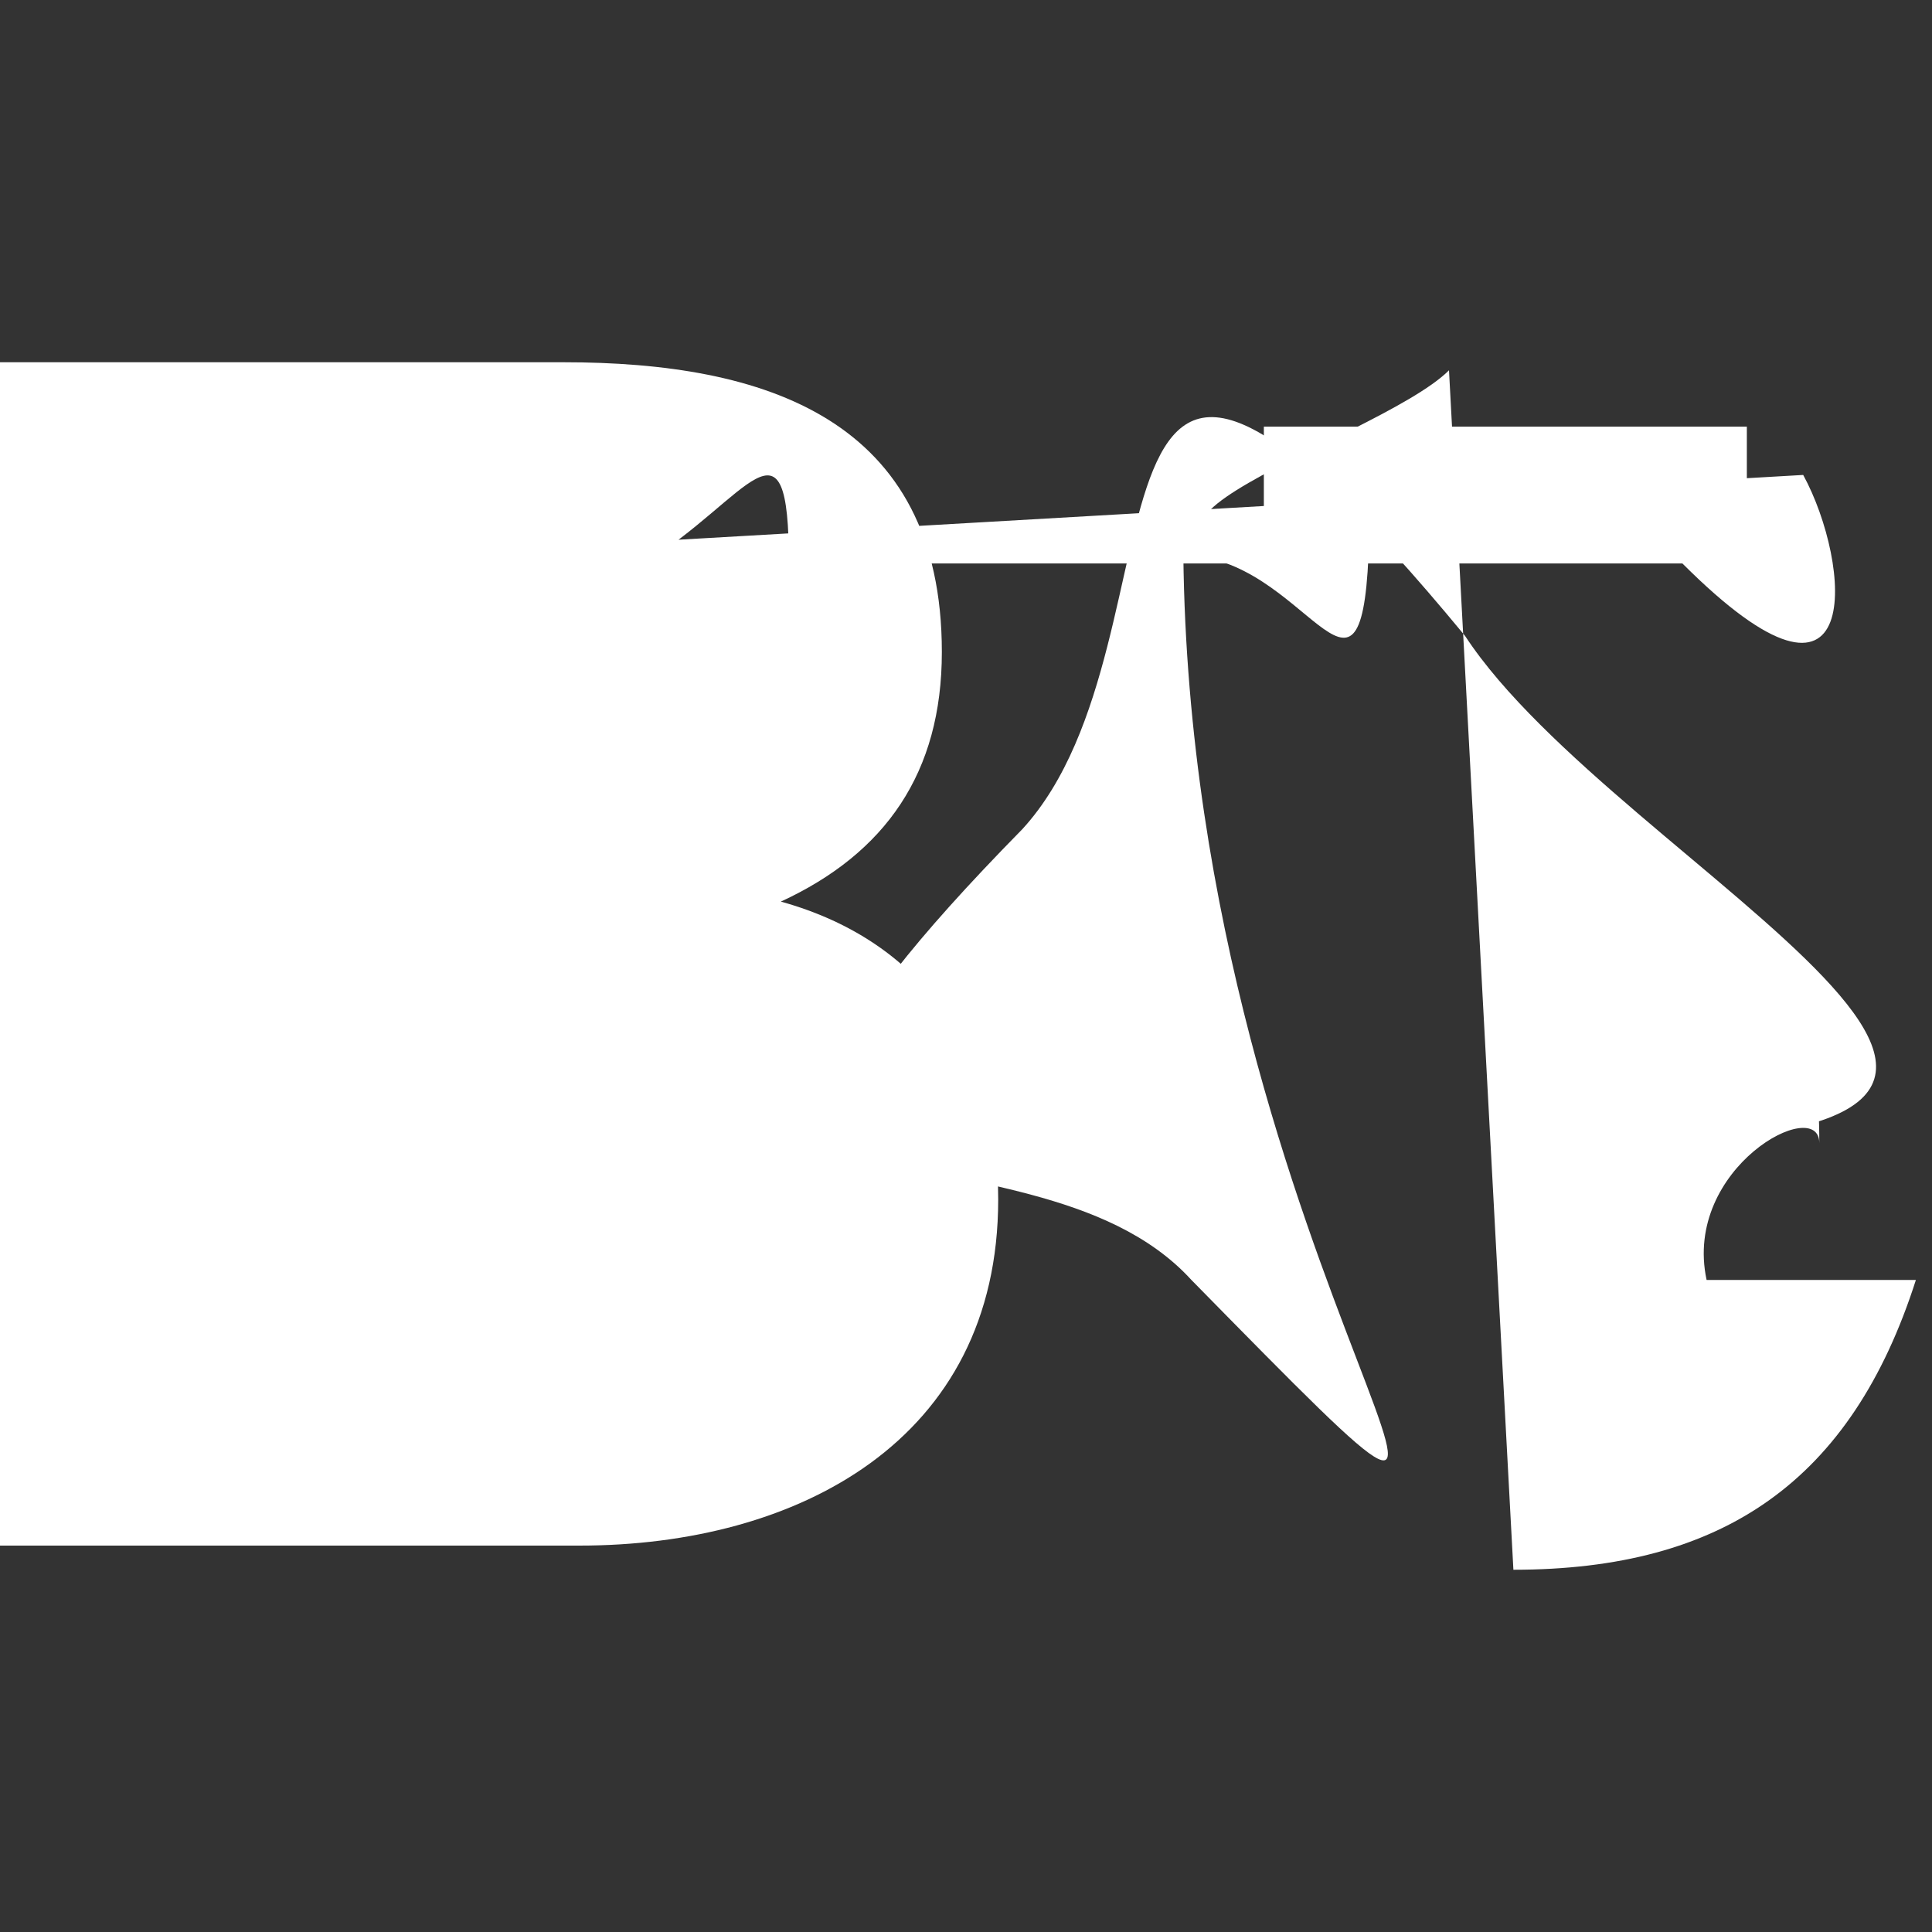 <svg xmlns="http://www.w3.org/2000/svg" height="512" viewBox="0 0 24 24" width="512" fill="#ffffff"><rect x="0" y="0" width="24" height="24" fill="#333333" stroke="none"/><path d="m12.4 14.9c0-1.8-0.9-3.2-2.7-3.7 1.3-0.6 2-1.6 2-3.1 0-2.9-2.2-3.6-4.7-3.6h-7v14.7h7.2c2.7 0 5.2-1.3 5.2-4.3zm-9.1-7.9h3c1.2 0 2.2 2.2 1.7 0 1.3-0.8 1.8-2 1.8h-3.3zm0 9.7v-4.1h3.5c1.4 0 2.3 2.3 2.1 0 1.5-1.1 2-2.4 2z"/><path d="m18.8 19.5c2.6 0 4.2-1.1 5-3.6h-2.6c-0.3-1.4 1.4-2.3 1.4-1.7 0-2.6-1-2.6-2.7h7.7c0.2-3.4-1.7-6.3-5.2-6.3-3.3 0-5.5 2.4-5.5 5.6 0 3.3 2.1 5.6 5.5 5.6zm-0.1-9c1.5 0 2.2 2.3 2.3h-4.8c0.1-1.4 1-2.3 2.4-2.3z"/><path d="m15.7 5.3h6v1.5h-6z"/></svg>